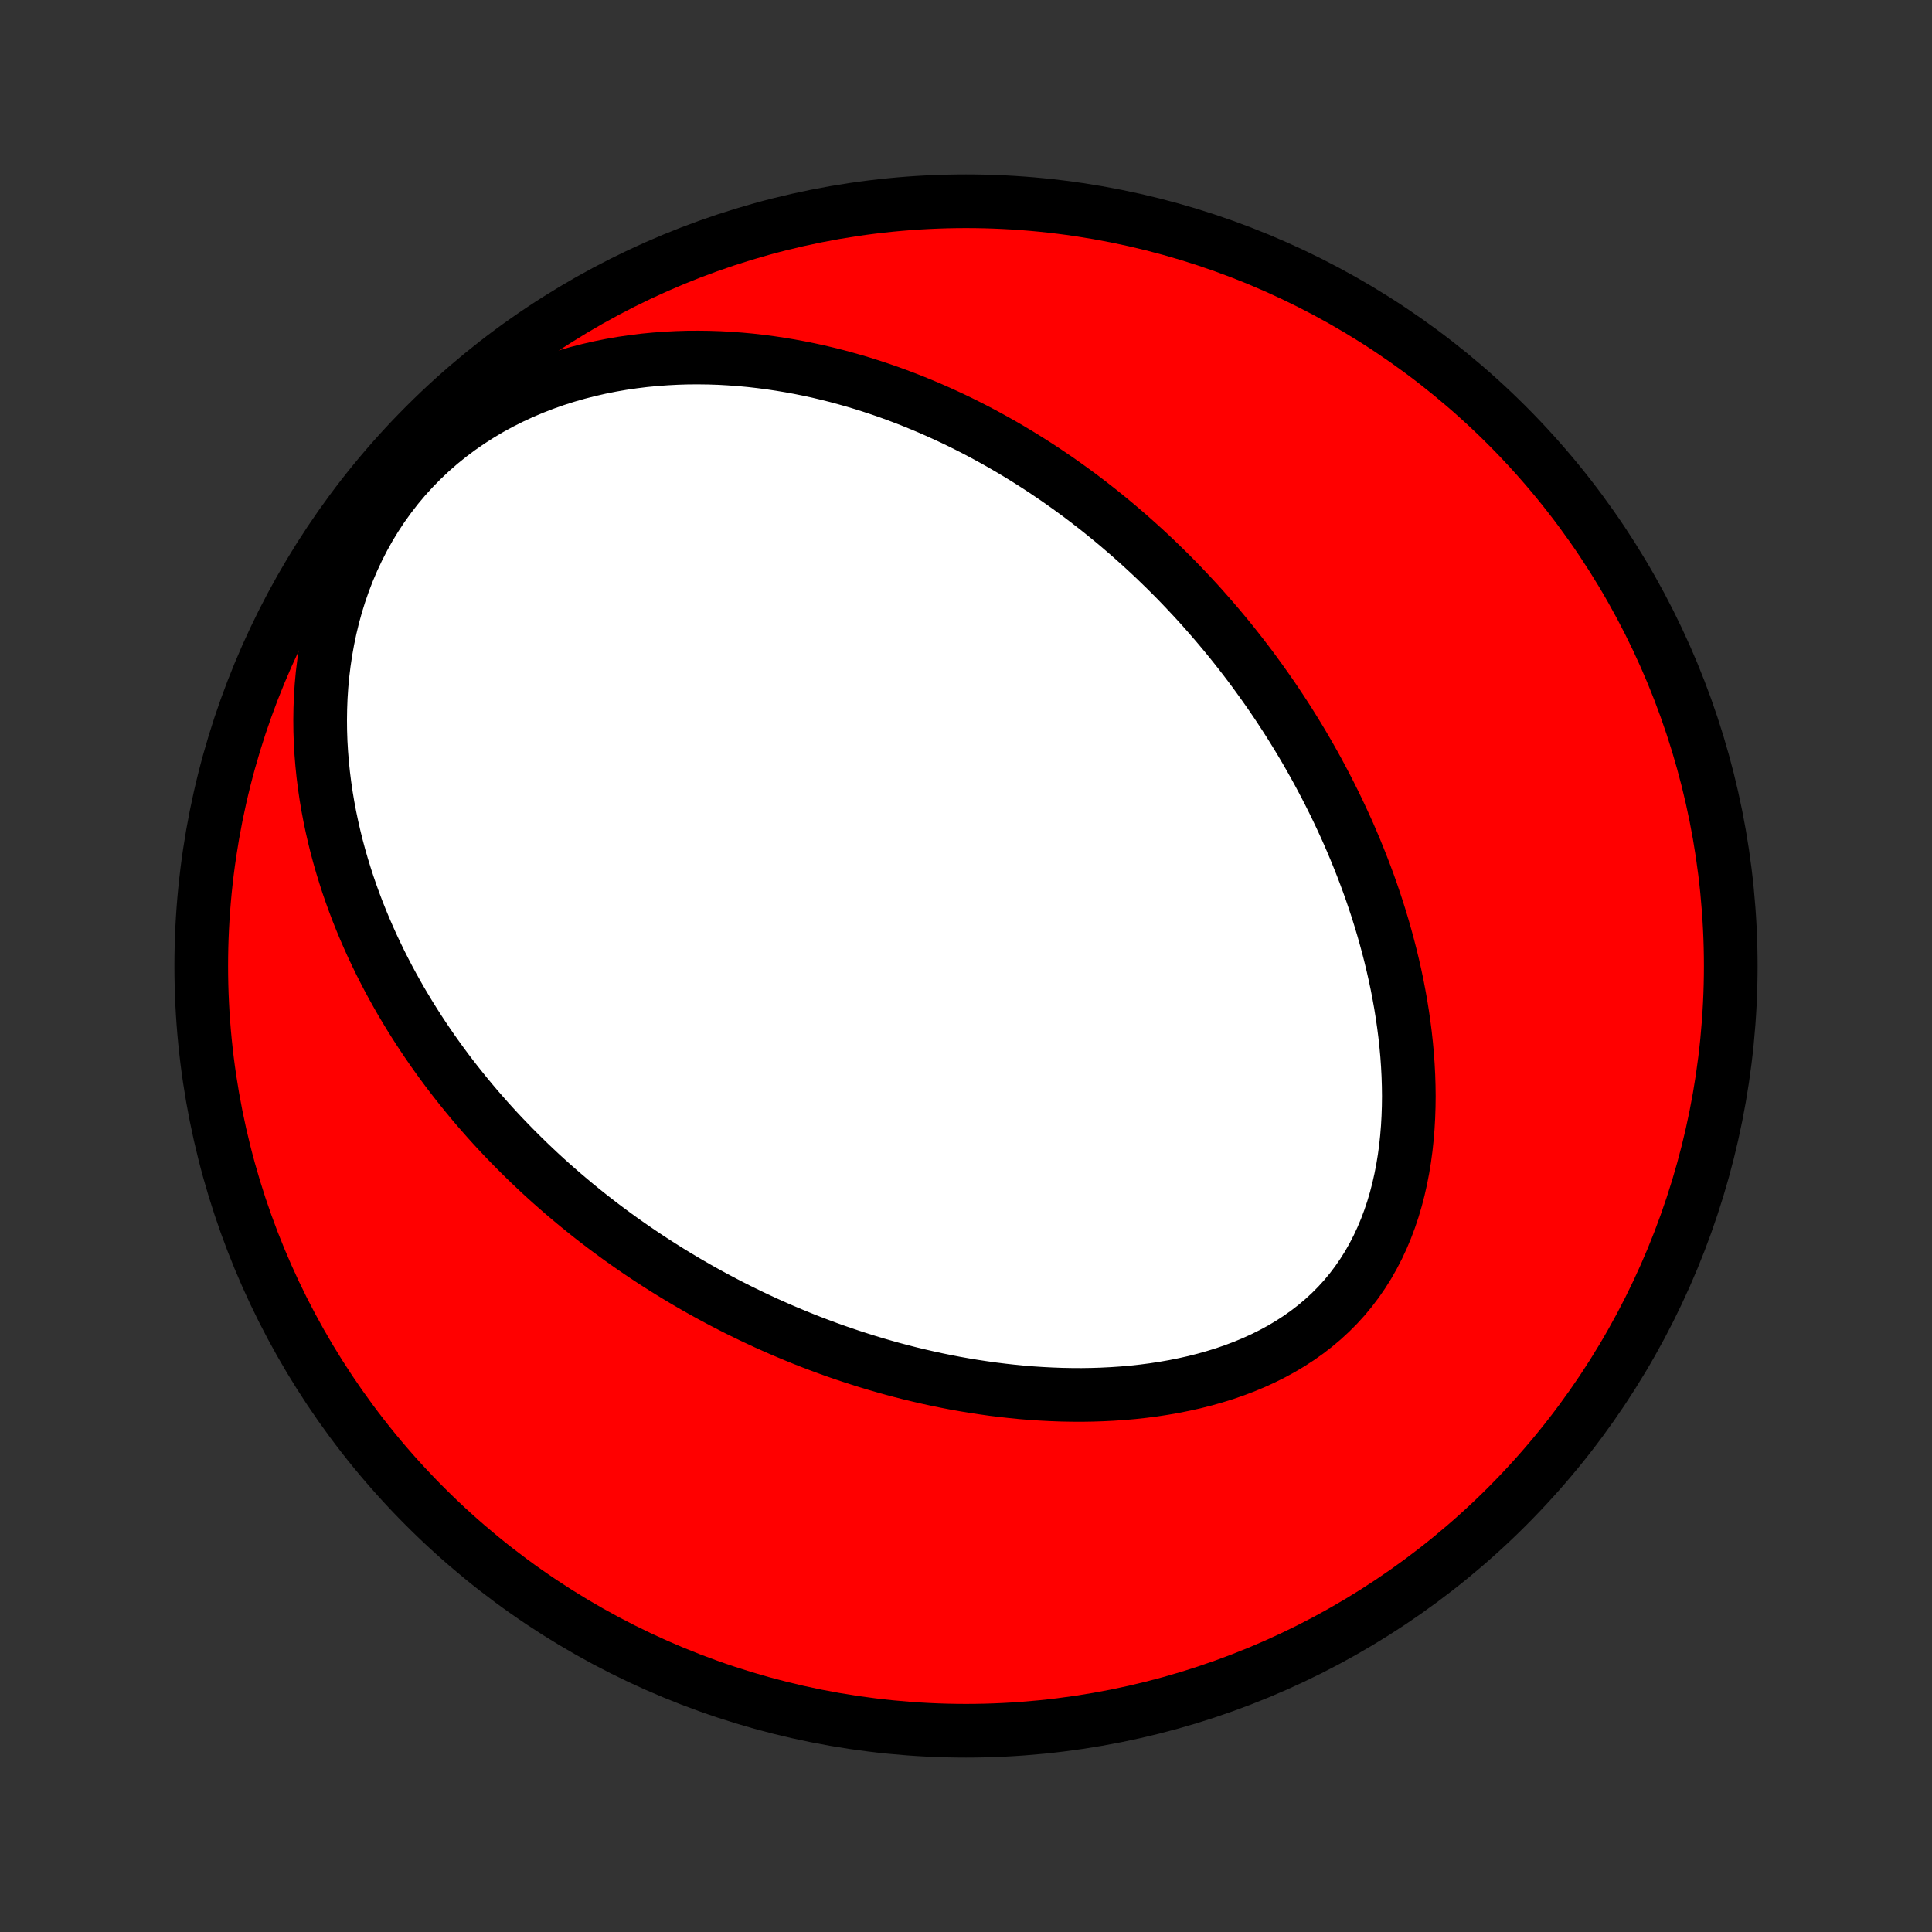 <?xml version="1.0" encoding="utf-8" standalone="no"?>
<!DOCTYPE svg PUBLIC "-//W3C//DTD SVG 1.1//EN"
  "http://www.w3.org/Graphics/SVG/1.1/DTD/svg11.dtd">
<!-- Created with matplotlib (http://matplotlib.org/) -->
<svg height="72pt" version="1.1" viewBox="0 0 72 72" width="72pt" xmlns="http://www.w3.org/2000/svg" xmlns:xlink="http://www.w3.org/1999/xlink">
 <rect x="0" y="0" width="72" height="72" fill="#333333" stroke="none"/>
 <defs>
  <style type="text/css">
*{stroke-linecap:butt;stroke-linejoin:round;}
  </style>
 </defs>
 <g id="figure_1">
  <g id="patch_1">
   <path d="
M0 72
L72 72
L72 0
L0 0
z
" style="fill:none;"/>
  </g>
  <g id="axes_1">
   <g id="PatchCollection_1">
    <defs>
     <path d="
M36 -7.5
C43.558 -7.5 50.808 -10.503 56.153 -15.848
C61.497 -21.192 64.5 -28.442 64.5 -36
C64.5 -43.558 61.497 -50.808 56.153 -56.153
C50.808 -61.497 43.558 -64.5 36 -64.5
C28.442 -64.5 21.192 -61.497 15.848 -56.153
C10.503 -50.808 7.5 -43.558 7.5 -36
C7.5 -28.442 10.503 -21.192 15.848 -15.848
C21.192 -10.503 28.442 -7.5 36 -7.5
z
" id="C0_0_a811fe30f3"/>
     <path d="
M43.441 -50.784
L43.636 -50.59
L43.83 -50.394
L44.022 -50.196
L44.212 -49.996
L44.401 -49.795
L44.589 -49.592
L44.775 -49.387
L44.959 -49.179
L45.142 -48.97
L45.324 -48.759
L45.504 -48.546
L45.683 -48.331
L45.861 -48.113
L46.037 -47.893
L46.211 -47.672
L46.385 -47.447
L46.557 -47.221
L46.728 -46.992
L46.897 -46.76
L47.065 -46.526
L47.232 -46.29
L47.398 -46.051
L47.562 -45.809
L47.724 -45.565
L47.886 -45.317
L48.046 -45.067
L48.204 -44.814
L48.361 -44.559
L48.517 -44.3
L48.671 -44.038
L48.823 -43.773
L48.974 -43.505
L49.123 -43.234
L49.27 -42.959
L49.416 -42.681
L49.56 -42.4
L49.702 -42.115
L49.842 -41.827
L49.98 -41.535
L50.116 -41.24
L50.25 -40.942
L50.381 -40.639
L50.51 -40.333
L50.636 -40.023
L50.76 -39.71
L50.881 -39.393
L51 -39.072
L51.115 -38.747
L51.227 -38.418
L51.336 -38.086
L51.441 -37.75
L51.543 -37.41
L51.64 -37.067
L51.734 -36.72
L51.824 -36.369
L51.909 -36.015
L51.99 -35.657
L52.066 -35.296
L52.136 -34.932
L52.202 -34.564
L52.261 -34.194
L52.315 -33.82
L52.363 -33.444
L52.404 -33.066
L52.439 -32.685
L52.466 -32.303
L52.486 -31.918
L52.498 -31.532
L52.503 -31.145
L52.498 -30.758
L52.485 -30.37
L52.463 -29.982
L52.431 -29.594
L52.39 -29.207
L52.338 -28.822
L52.275 -28.439
L52.201 -28.059
L52.116 -27.681
L52.019 -27.308
L51.91 -26.939
L51.788 -26.575
L51.653 -26.216
L51.506 -25.865
L51.345 -25.52
L51.171 -25.183
L50.984 -24.854
L50.783 -24.535
L50.569 -24.225
L50.342 -23.925
L50.102 -23.635
L49.849 -23.357
L49.583 -23.09
L49.306 -22.835
L49.017 -22.591
L48.718 -22.36
L48.408 -22.14
L48.089 -21.933
L47.761 -21.737
L47.424 -21.554
L47.08 -21.382
L46.73 -21.222
L46.373 -21.073
L46.01 -20.936
L45.643 -20.809
L45.272 -20.694
L44.897 -20.588
L44.52 -20.492
L44.14 -20.407
L43.758 -20.33
L43.375 -20.263
L42.991 -20.204
L42.606 -20.154
L42.222 -20.112
L41.837 -20.078
L41.454 -20.052
L41.071 -20.033
L40.69 -20.021
L40.31 -20.015
L39.932 -20.017
L39.556 -20.024
L39.183 -20.038
L38.811 -20.057
L38.443 -20.081
L38.076 -20.111
L37.713 -20.147
L37.353 -20.187
L36.995 -20.231
L36.641 -20.281
L36.289 -20.334
L35.941 -20.392
L35.597 -20.453
L35.255 -20.519
L34.917 -20.588
L34.582 -20.661
L34.251 -20.737
L33.922 -20.816
L33.597 -20.899
L33.276 -20.984
L32.958 -21.073
L32.643 -21.164
L32.331 -21.258
L32.023 -21.355
L31.717 -21.454
L31.415 -21.555
L31.116 -21.659
L30.821 -21.765
L30.528 -21.874
L30.238 -21.984
L29.951 -22.097
L29.667 -22.212
L29.386 -22.329
L29.108 -22.447
L28.833 -22.568
L28.56 -22.69
L28.29 -22.815
L28.022 -22.941
L27.758 -23.069
L27.495 -23.198
L27.235 -23.33
L26.978 -23.463
L26.723 -23.598
L26.47 -23.734
L26.219 -23.872
L25.971 -24.012
L25.724 -24.154
L25.48 -24.297
L25.238 -24.442
L24.998 -24.588
L24.76 -24.736
L24.524 -24.886
L24.289 -25.038
L24.057 -25.191
L23.826 -25.346
L23.597 -25.503
L23.37 -25.661
L23.144 -25.821
L22.92 -25.983
L22.698 -26.147
L22.477 -26.312
L22.258 -26.48
L22.04 -26.649
L21.824 -26.821
L21.609 -26.994
L21.396 -27.169
L21.184 -27.347
L20.973 -27.526
L20.764 -27.708
L20.556 -27.891
L20.349 -28.077
L20.144 -28.265
L19.94 -28.456
L19.737 -28.649
L19.536 -28.844
L19.336 -29.042
L19.137 -29.242
L18.939 -29.445
L18.742 -29.65
L18.547 -29.858
L18.353 -30.069
L18.161 -30.282
L17.97 -30.499
L17.779 -30.718
L17.591 -30.941
L17.404 -31.166
L17.218 -31.395
L17.033 -31.627
L16.85 -31.862
L16.668 -32.101
L16.488 -32.343
L16.31 -32.589
L16.133 -32.838
L15.958 -33.091
L15.785 -33.347
L15.613 -33.608
L15.444 -33.872
L15.276 -34.14
L15.111 -34.413
L14.947 -34.689
L14.787 -34.97
L14.628 -35.255
L14.472 -35.545
L14.319 -35.839
L14.168 -36.137
L14.021 -36.441
L13.876 -36.748
L13.735 -37.061
L13.597 -37.378
L13.463 -37.7
L13.332 -38.027
L13.206 -38.359
L13.084 -38.696
L12.966 -39.038
L12.854 -39.385
L12.746 -39.737
L12.643 -40.095
L12.546 -40.457
L12.455 -40.824
L12.37 -41.196
L12.291 -41.573
L12.219 -41.955
L12.154 -42.342
L12.097 -42.733
L12.047 -43.13
L12.006 -43.53
L11.973 -43.935
L11.949 -44.343
L11.935 -44.756
L11.931 -45.172
L11.937 -45.591
L11.953 -46.013
L11.981 -46.438
L12.02 -46.864
L12.072 -47.293
L12.136 -47.723
L12.213 -48.153
L12.303 -48.583
L12.406 -49.013
L12.524 -49.442
L12.656 -49.868
L12.803 -50.292
L12.965 -50.713
L13.142 -51.129
L13.334 -51.54
L13.541 -51.945
L13.763 -52.343
L14.001 -52.733
L14.253 -53.115
L14.521 -53.487
L14.802 -53.849
L15.097 -54.2
L15.406 -54.539
L15.727 -54.866
L16.06 -55.18
L16.404 -55.48
L16.759 -55.767
L17.123 -56.039
L17.497 -56.298
L17.878 -56.542
L18.266 -56.772
L18.66 -56.987
L19.06 -57.188
L19.464 -57.375
L19.872 -57.547
L20.282 -57.706
L20.696 -57.852
L21.111 -57.984
L21.526 -58.103
L21.943 -58.21
L22.359 -58.305
L22.774 -58.388
L23.189 -58.46
L23.602 -58.52
L24.013 -58.571
L24.422 -58.61
L24.829 -58.64
L25.233 -58.661
L25.633 -58.673
L26.03 -58.675
L26.424 -58.67
L26.815 -58.657
L27.201 -58.635
L27.584 -58.607
L27.962 -58.572
L28.337 -58.529
L28.707 -58.481
L29.073 -58.426
L29.435 -58.366
L29.793 -58.3
L30.146 -58.229
L30.495 -58.153
L30.839 -58.071
L31.179 -57.986
L31.515 -57.895
L31.847 -57.801
L32.174 -57.703
L32.497 -57.6
L32.816 -57.494
L33.131 -57.385
L33.441 -57.272
L33.748 -57.156
L34.05 -57.037
L34.349 -56.915
L34.644 -56.791
L34.935 -56.663
L35.222 -56.533
L35.506 -56.401
L35.786 -56.266
L36.063 -56.128
L36.336 -55.989
L36.606 -55.847
L36.872 -55.703
L37.135 -55.557
L37.395 -55.41
L37.652 -55.26
L37.906 -55.108
L38.157 -54.955
L38.404 -54.8
L38.65 -54.643
L38.892 -54.485
L39.131 -54.324
L39.368 -54.163
L39.603 -53.999
L39.834 -53.834
L40.064 -53.667
L40.291 -53.499
L40.515 -53.329
L40.737 -53.157
L40.958 -52.984
L41.175 -52.81
L41.391 -52.634
L41.605 -52.456
L41.816 -52.276
L42.026 -52.096
L42.233 -51.913
L42.439 -51.729
L42.643 -51.543
L42.845 -51.356
L43.046 -51.167
z
" id="C0_1_de8f61fb3c"/>
    </defs>
    <g clip-path="url(#p1bffca34e9)">
     <use style="fill:#ff0000;stroke:#000000;stroke-width:2.0;" x="0.0" xlink:href="#C0_0_a811fe30f3" y="72.0"/>
    </g>
    <g clip-path="url(#p1bffca34e9)">
     <use style="fill:#ffffff;stroke:#000000;stroke-width:2.0;" x="0.0" xlink:href="#C0_1_de8f61fb3c" y="72.0"/>
    </g>
   </g>
  </g>
 </g>
 <defs>
  <clipPath id="p1bffca34e9">
   <rect height="72.0" width="72.0" x="0.0" y="0.0"/>
  </clipPath>
 </defs>
</svg>
